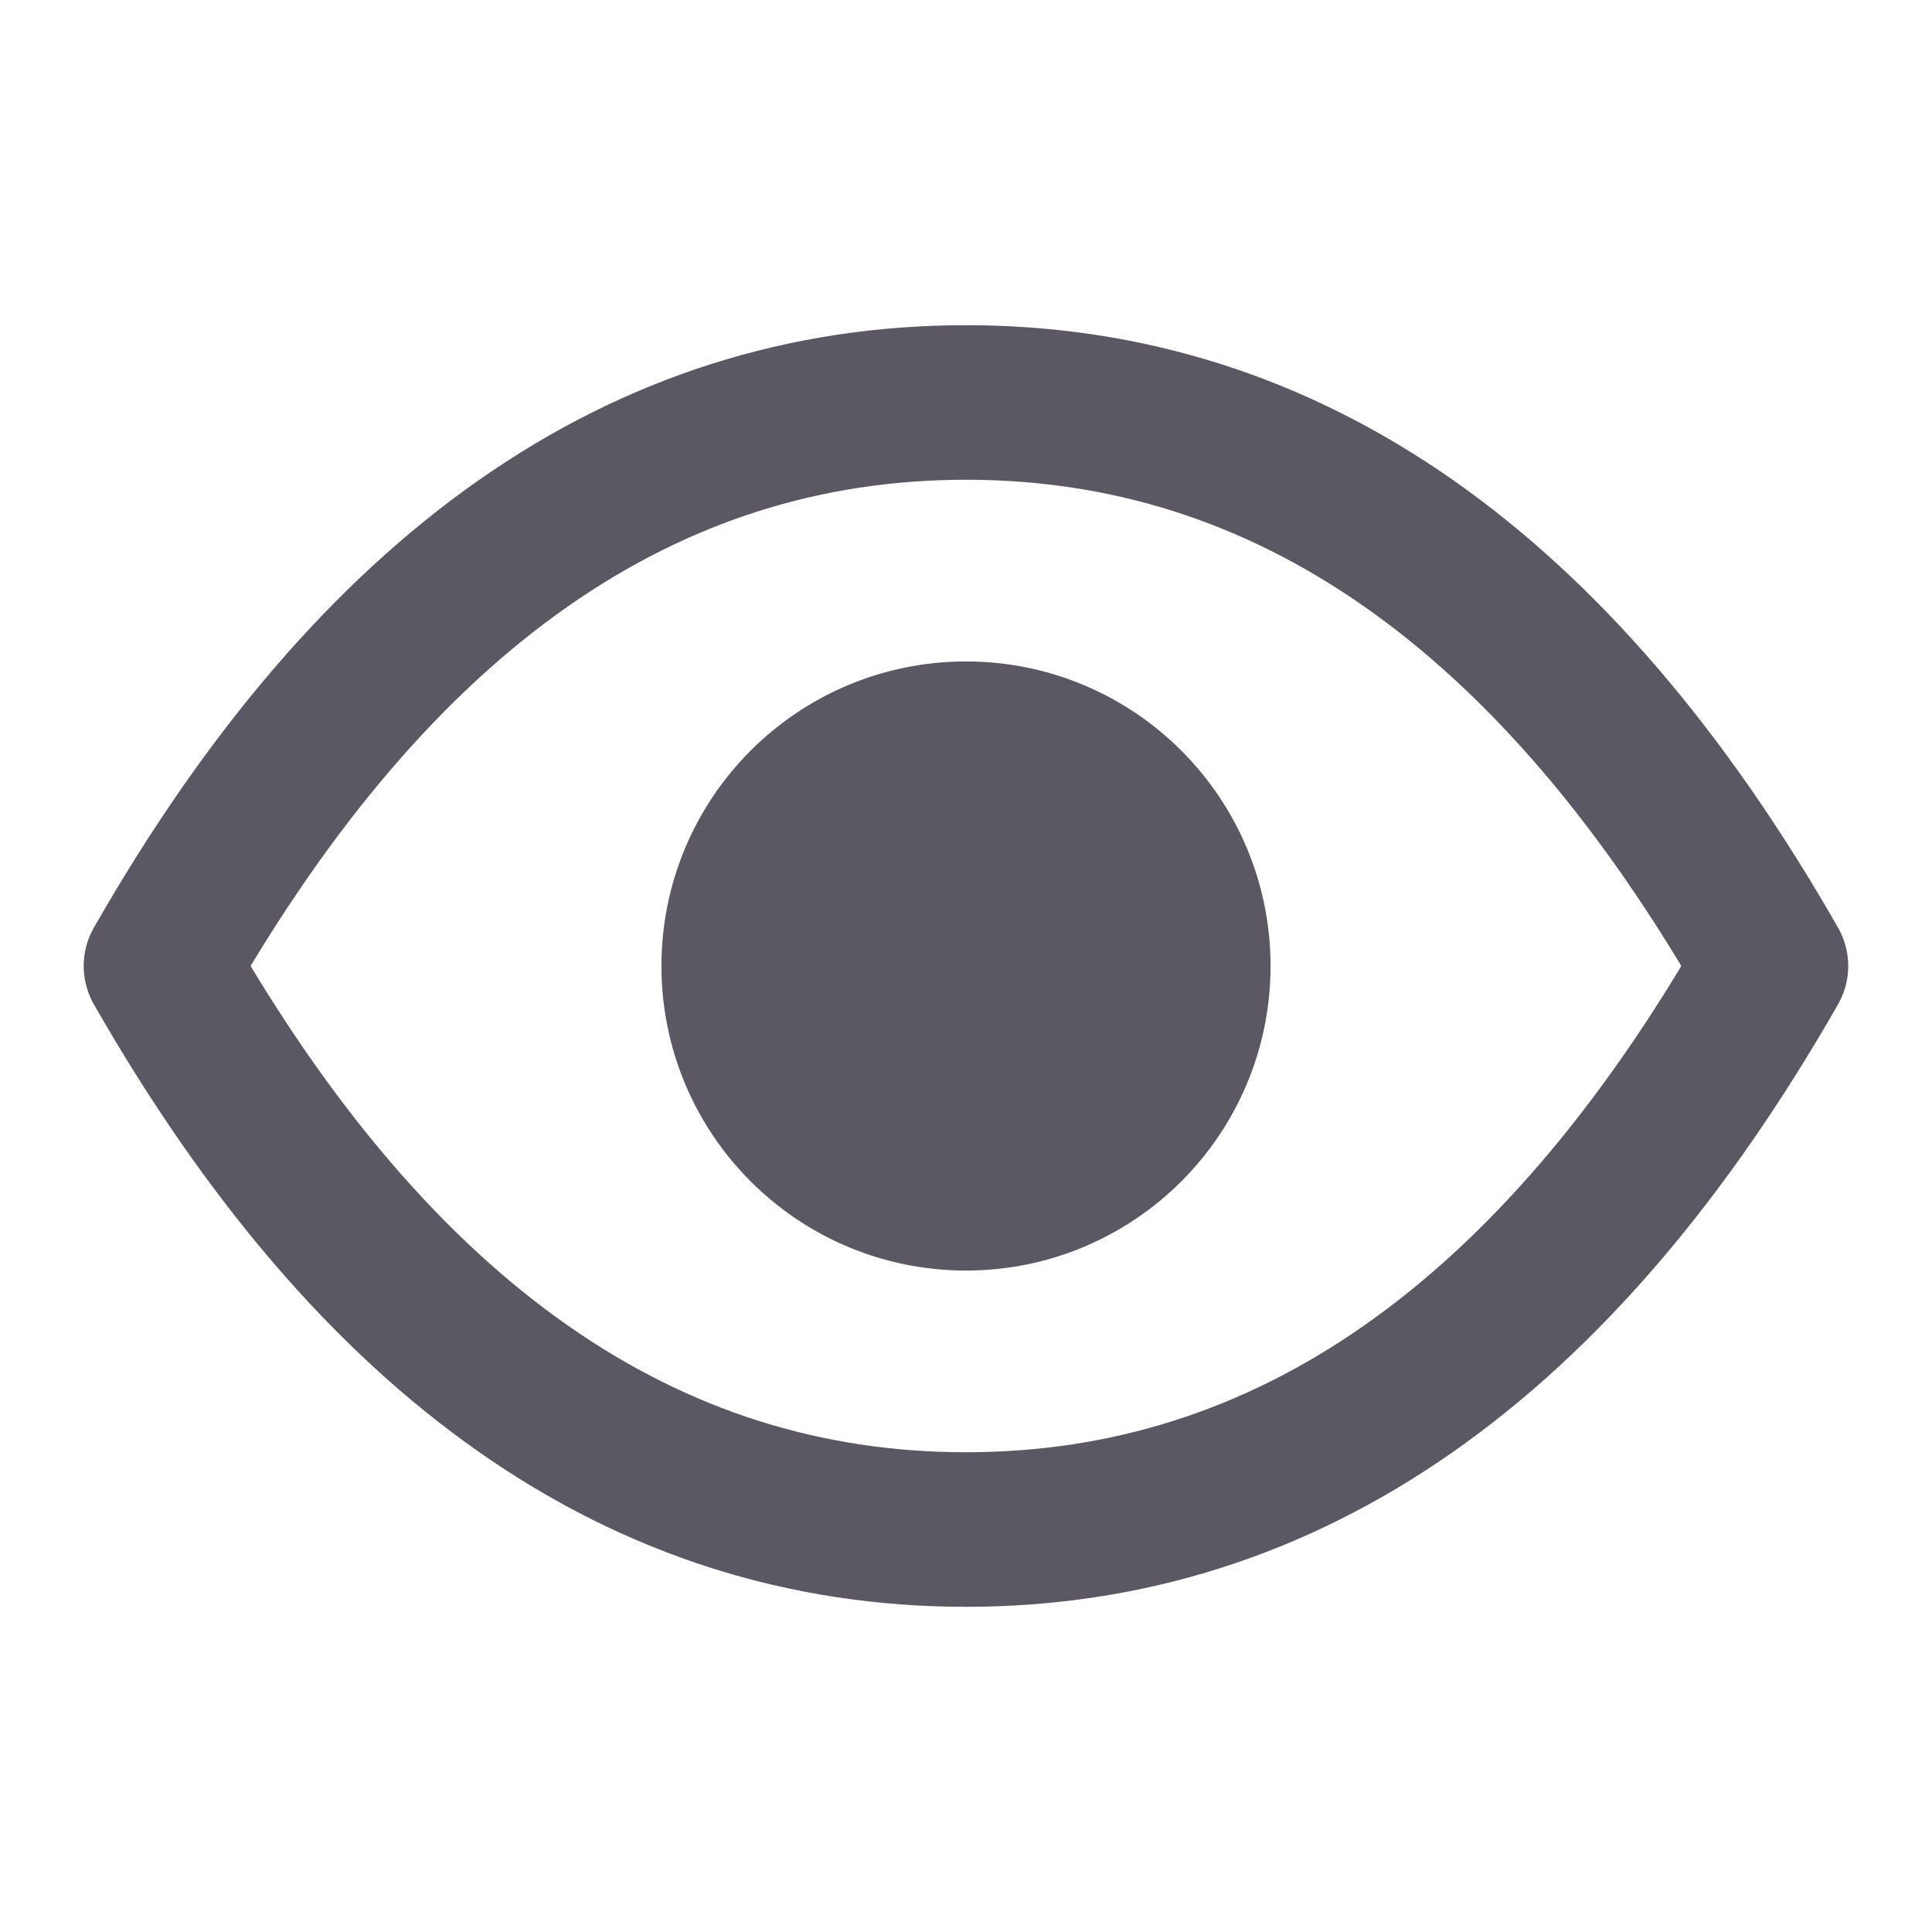 <svg width="25" height="25" viewBox="0 0 25 25" fill="none" xmlns="http://www.w3.org/2000/svg">
<path d="M12.5 15.441C14.124 15.441 15.441 14.124 15.441 12.5C15.441 10.876 14.124 9.559 12.5 9.559C10.875 9.559 9.559 10.876 9.559 12.5C9.559 14.124 10.875 15.441 12.5 15.441Z" fill="#5B5863" stroke="#5B5863" stroke-width="2" stroke-linecap="round" stroke-linejoin="round"/>
<path d="M22.916 12.5C20.138 17.361 16.666 19.792 12.5 19.792C8.333 19.792 4.861 17.361 2.083 12.5C4.861 7.638 8.333 5.208 12.5 5.208C16.666 5.208 20.138 7.638 22.916 12.5Z" stroke="#5B5863" stroke-width="2" stroke-linecap="round" stroke-linejoin="round"/>
</svg>
